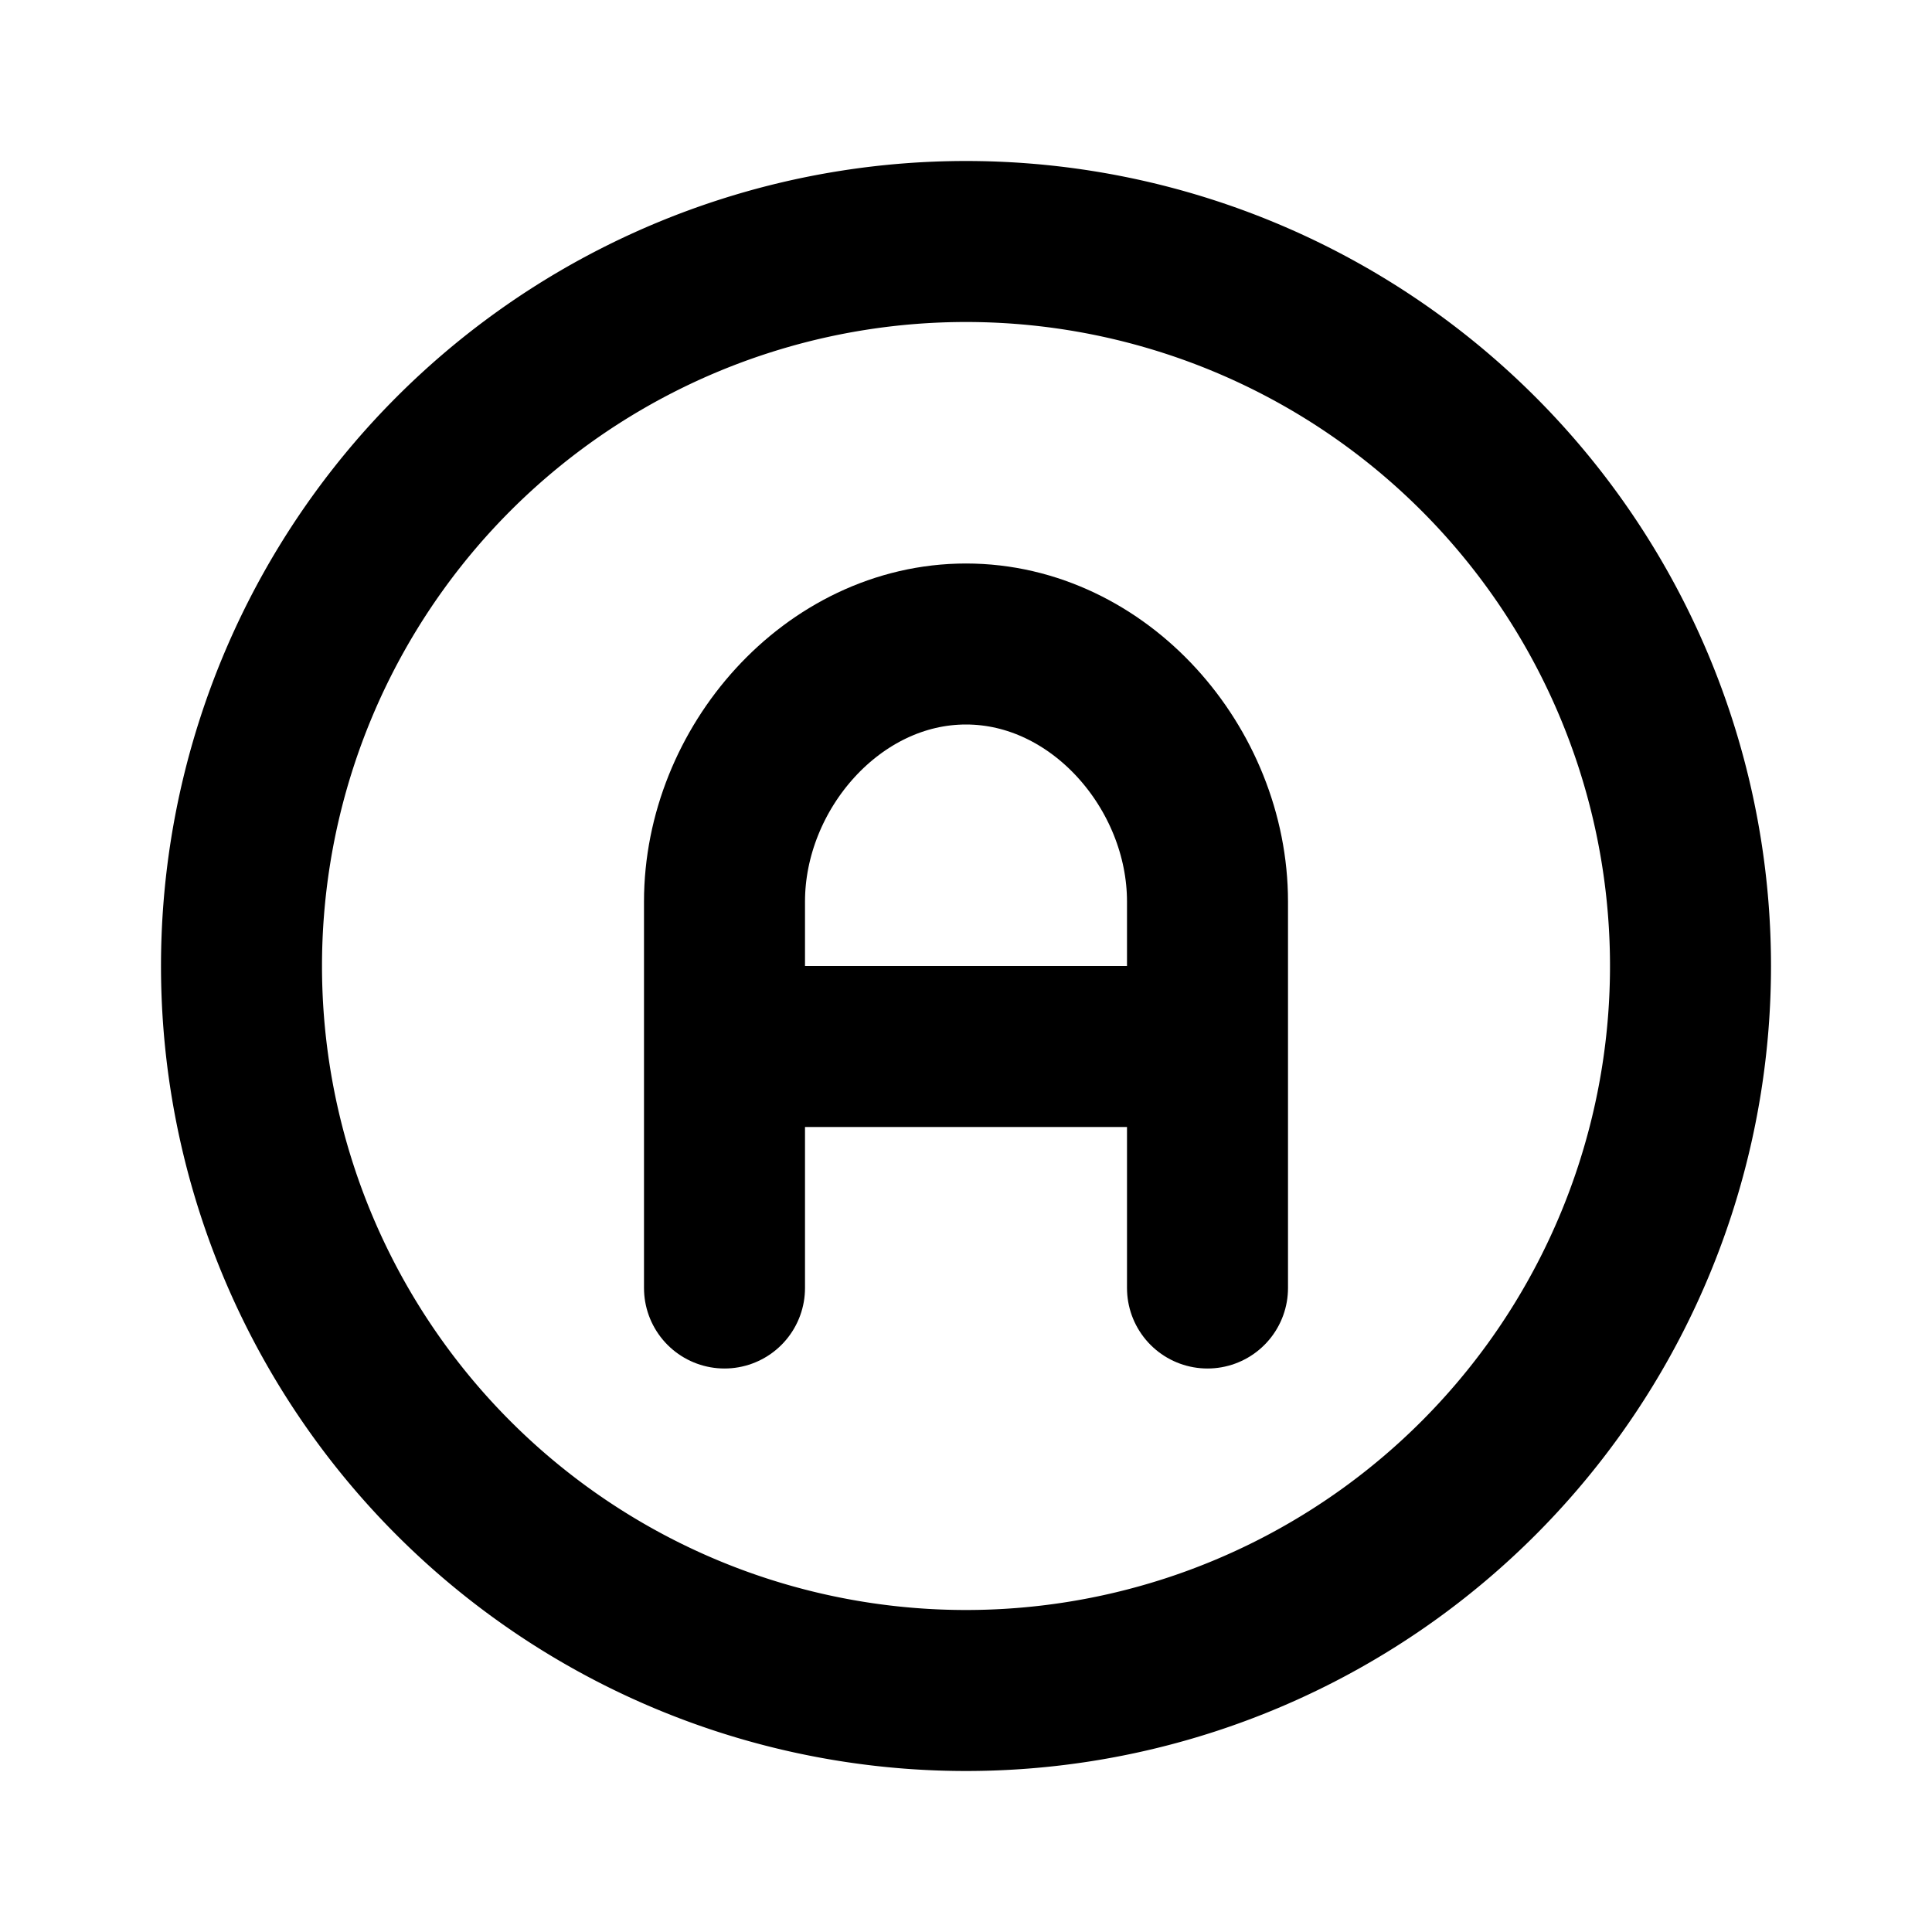 <svg xmlns="http://www.w3.org/2000/svg" width="24" height="24" fill="none" stroke="currentColor" stroke-linecap="round" stroke-linejoin="round" stroke-width="2"><path d="M3 12a9 9 0 1 0 18 0 9 9 0 1 0-18 0"/><path d="M9 16v-4.8C9 9.543 10.343 8 12 8s3 1.543 3 3.2V16M15 13H9"/></svg>